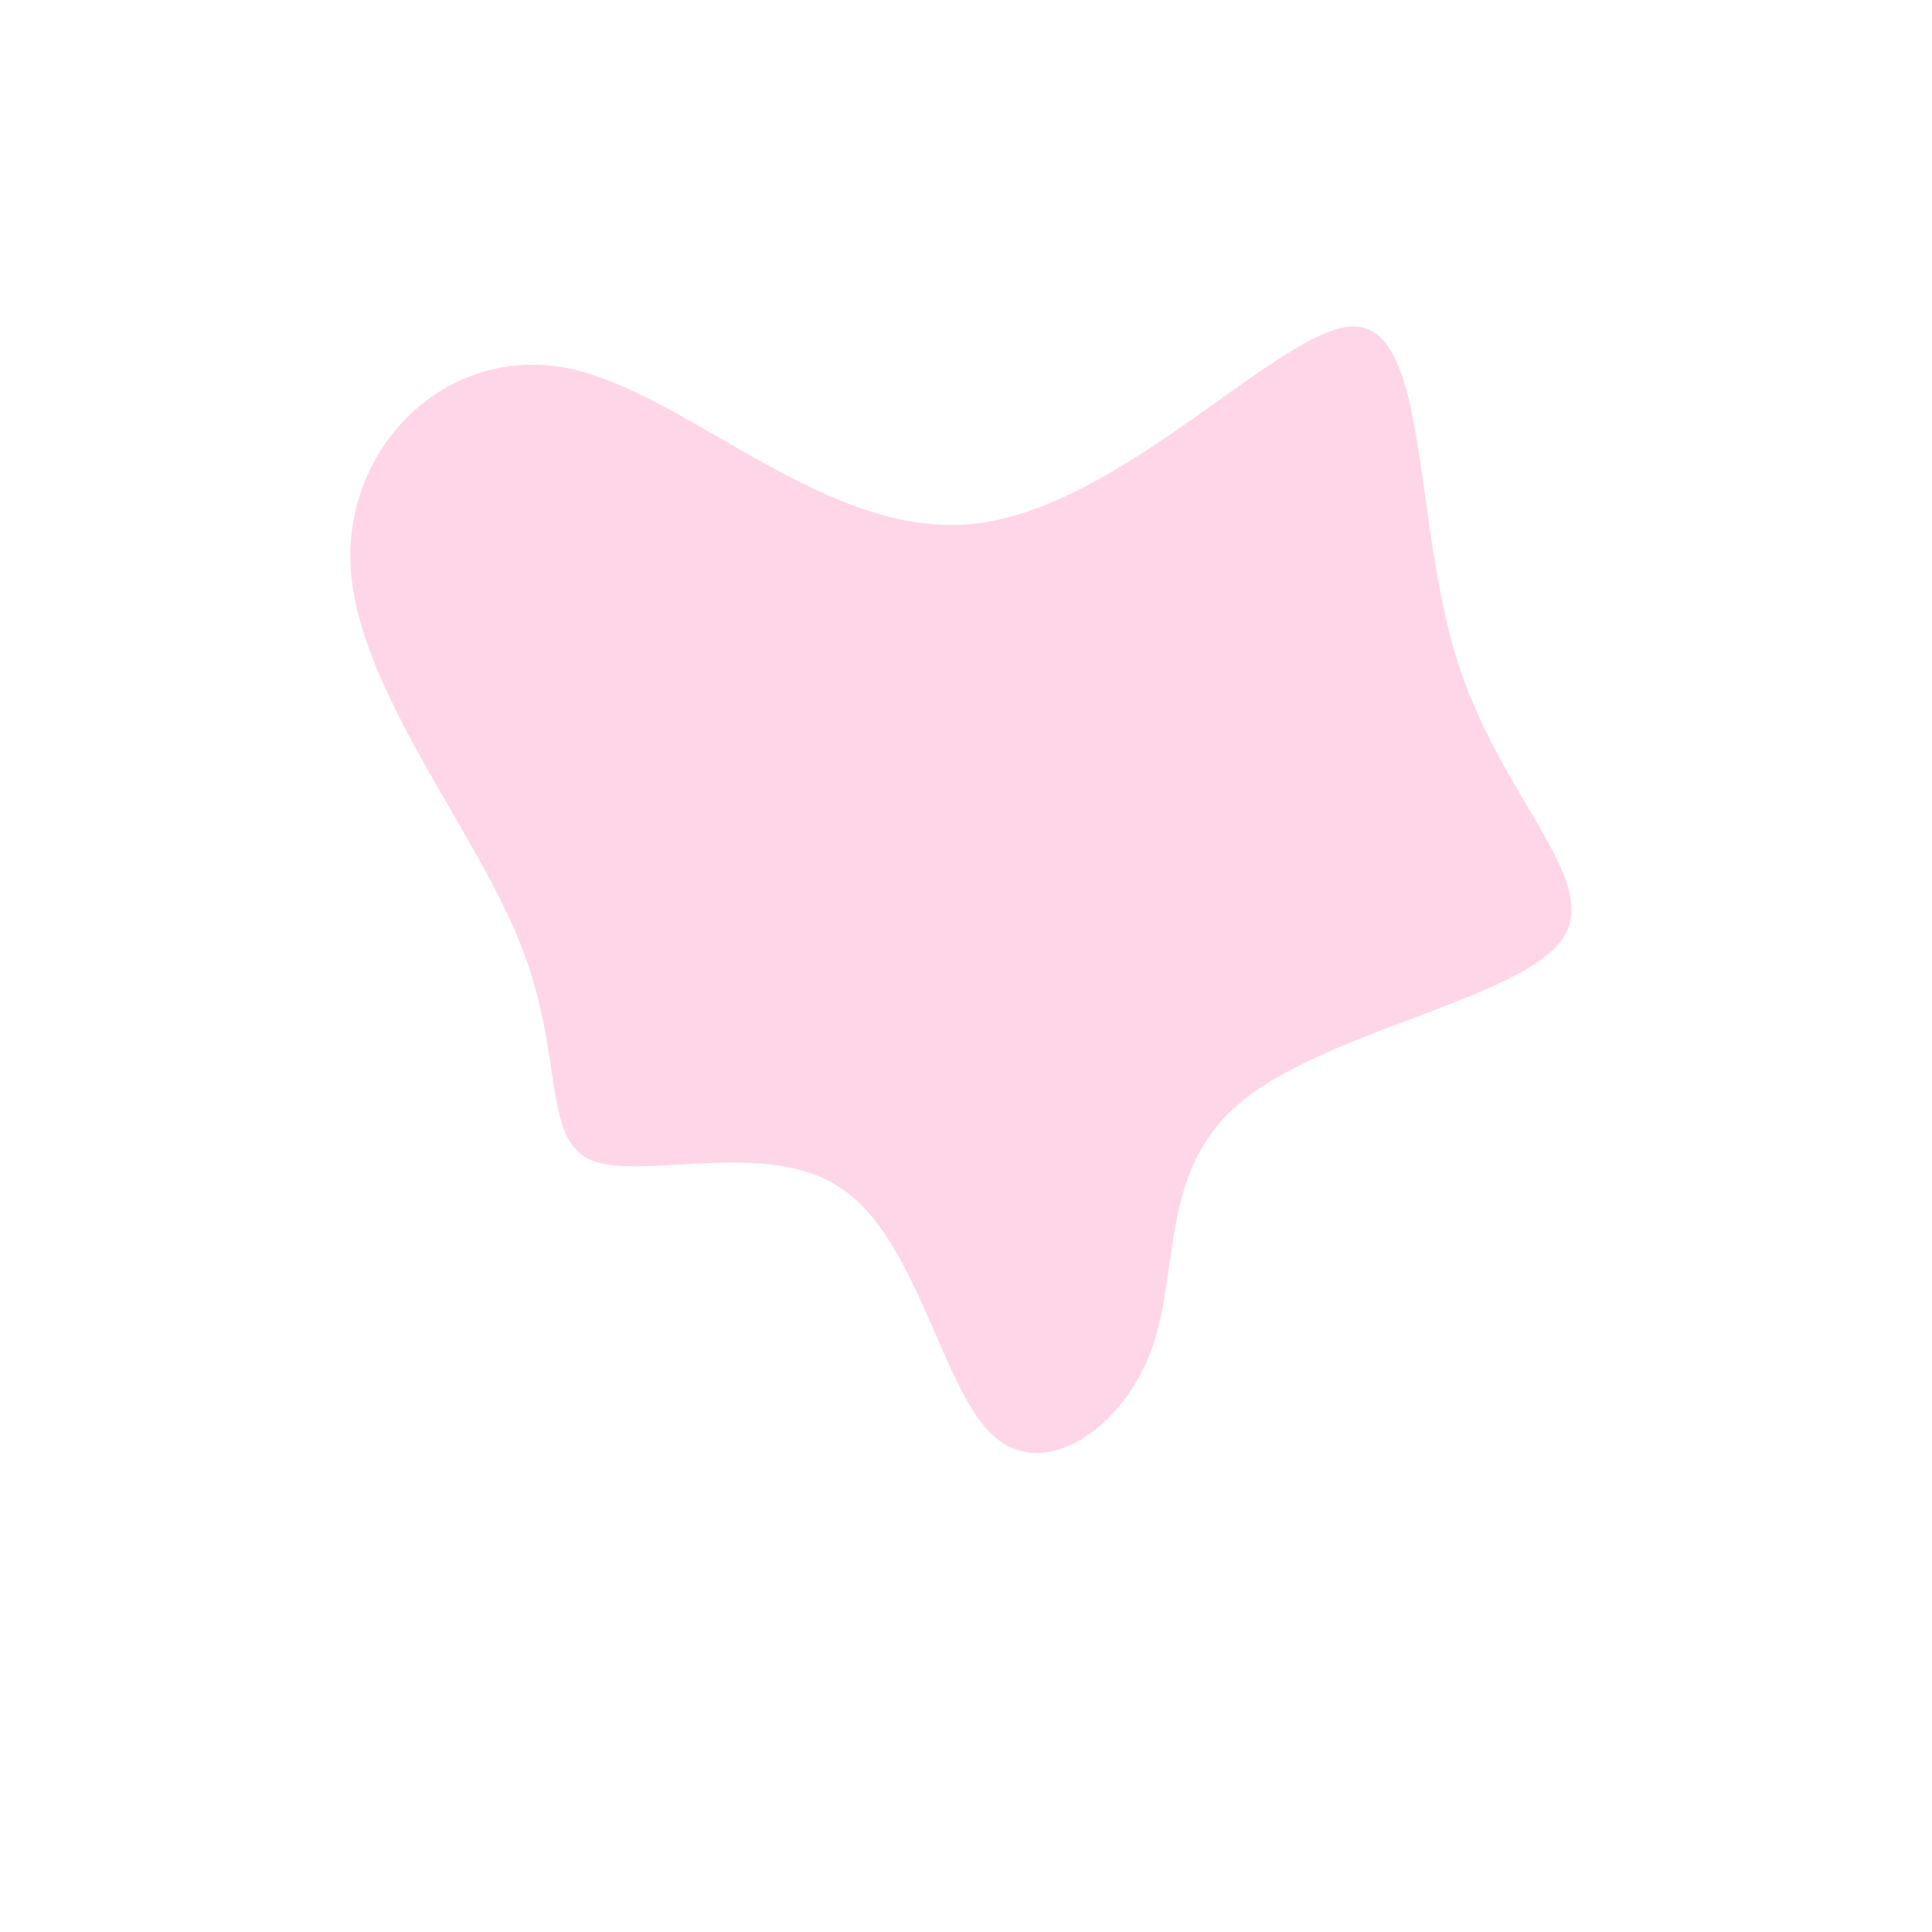 <?xml version="1.0" standalone="no"?>
<svg viewBox="0 0 200 200" xmlns="http://www.w3.org/2000/svg">
  <path fill="#FFD6E8" d="M40.4,-66.2C47.9,-65.7,46.3,-45.8,50.9,-31.5C55.4,-17.2,66.1,-8.6,61.6,-2.6C57.1,3.4,37.4,6.8,28.7,13.9C19.9,20.9,22.2,31.6,19.2,39.7C16.3,47.8,8.1,53.5,2.8,48.6C-2.5,43.8,-5,28.4,-12.8,23.1C-20.5,17.7,-33.5,22.3,-38.8,20.1C-44,17.9,-41.5,8.9,-46.3,-2.7C-51,-14.4,-63,-28.8,-63.7,-41.3C-64.4,-53.8,-53.8,-64.3,-41.3,-61.9C-28.8,-59.4,-14.4,-44,1,-45.8C16.5,-47.6,33,-66.6,40.4,-66.2Z" transform="translate(100 100)" />
</svg>
